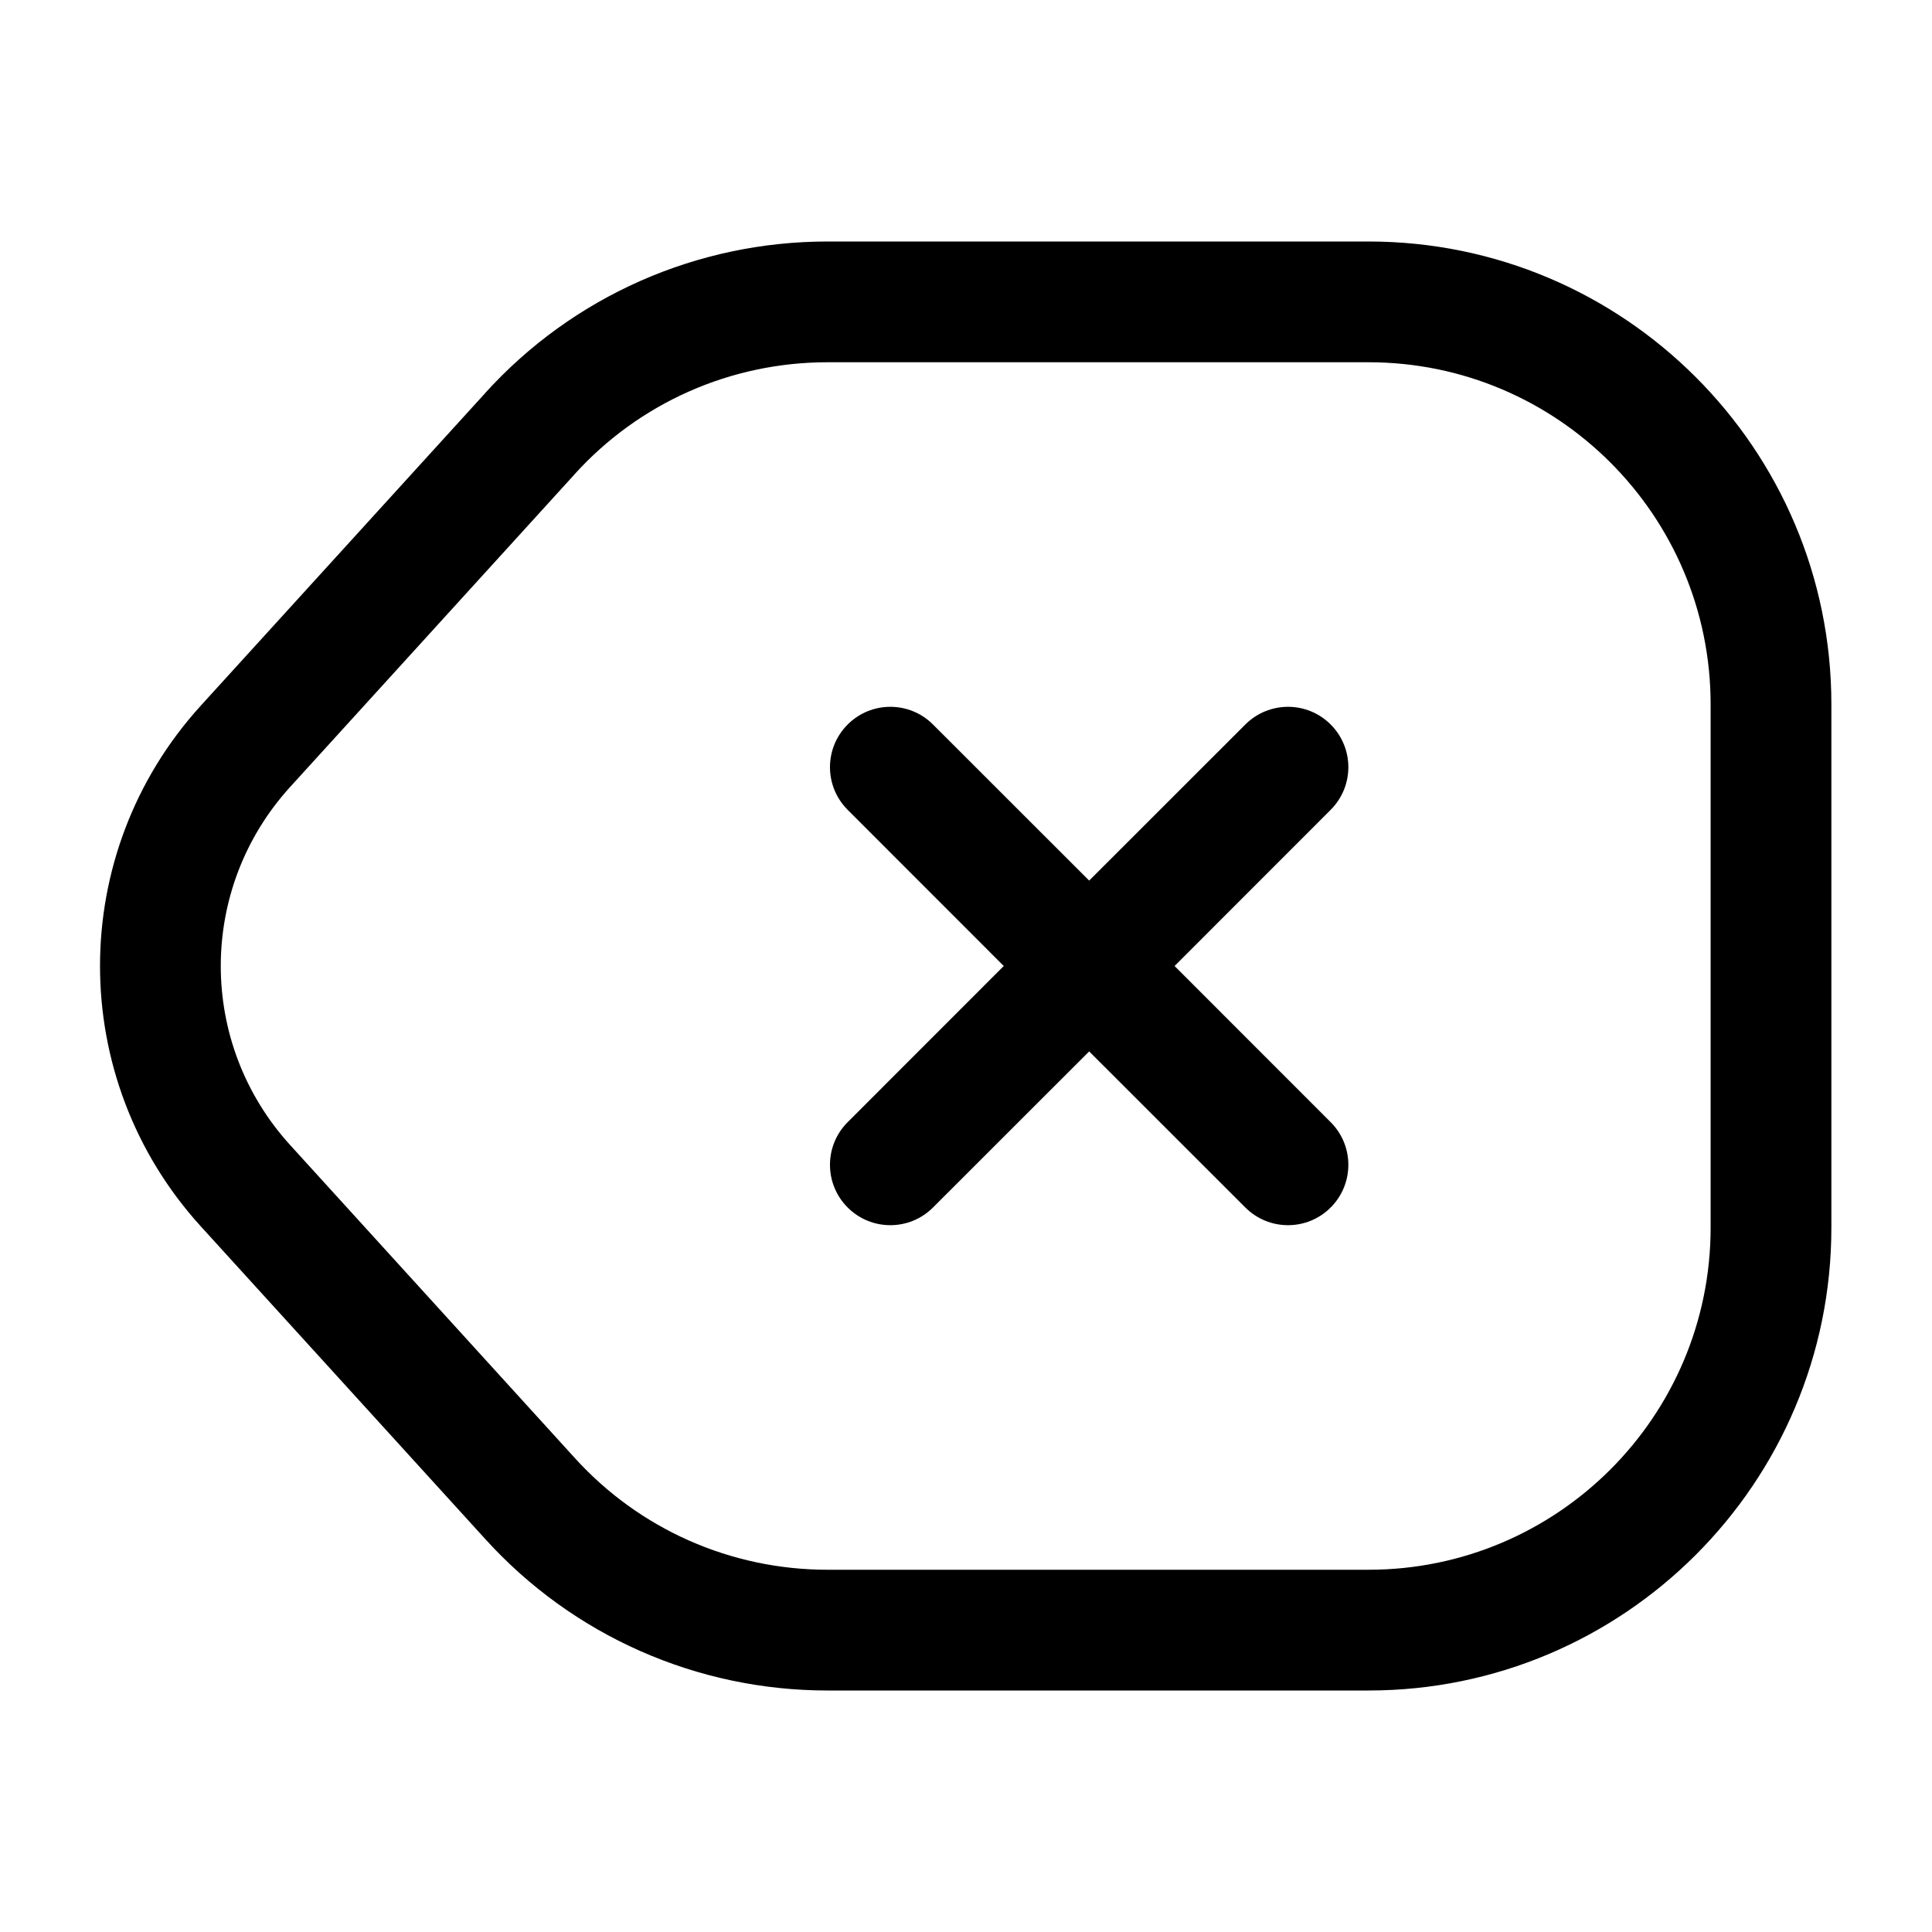 <svg viewBox="0 0 24 24" fill="none" xmlns="http://www.w3.org/2000/svg">
<path d="M10.53 9C10.823 8.707 11.297 8.707 11.59 9L13.53 10.939L15.47 9C15.763 8.707 16.238 8.707 16.53 9C16.823 9.293 16.823 9.767 16.53 10.06L14.591 12L16.53 13.94C16.823 14.233 16.823 14.707 16.53 15C16.238 15.293 15.763 15.293 15.47 15L13.53 13.061L11.59 15C11.297 15.293 10.823 15.293 10.53 15C10.237 14.707 10.237 14.233 10.53 13.94L12.469 12L10.53 10.06C10.237 9.767 10.237 9.293 10.53 9Z" fill="black"/>
<path fill-rule="evenodd" clip-rule="evenodd" d="M6.024 4.886C7.117 3.678 8.66 3 10.28 3H17C20.174 3 22.75 5.576 22.75 8.75V15.25C22.75 18.424 20.174 21 17 21H10.28C8.66 21 7.117 20.322 6.024 19.114L2.495 15.235C0.825 13.399 0.825 10.601 2.495 8.765L6.024 4.887L6.024 4.886ZM10.28 4.5C9.081 4.5 7.943 5.001 7.136 5.893L7.135 5.895L3.605 9.775C2.455 11.039 2.455 12.961 3.605 14.225L7.136 18.107C7.943 18.999 9.081 19.5 10.28 19.5H17C19.346 19.5 21.25 17.596 21.25 15.25V8.75C21.25 6.404 19.346 4.5 17 4.5H10.28Z" fill="black"/>
</svg>
